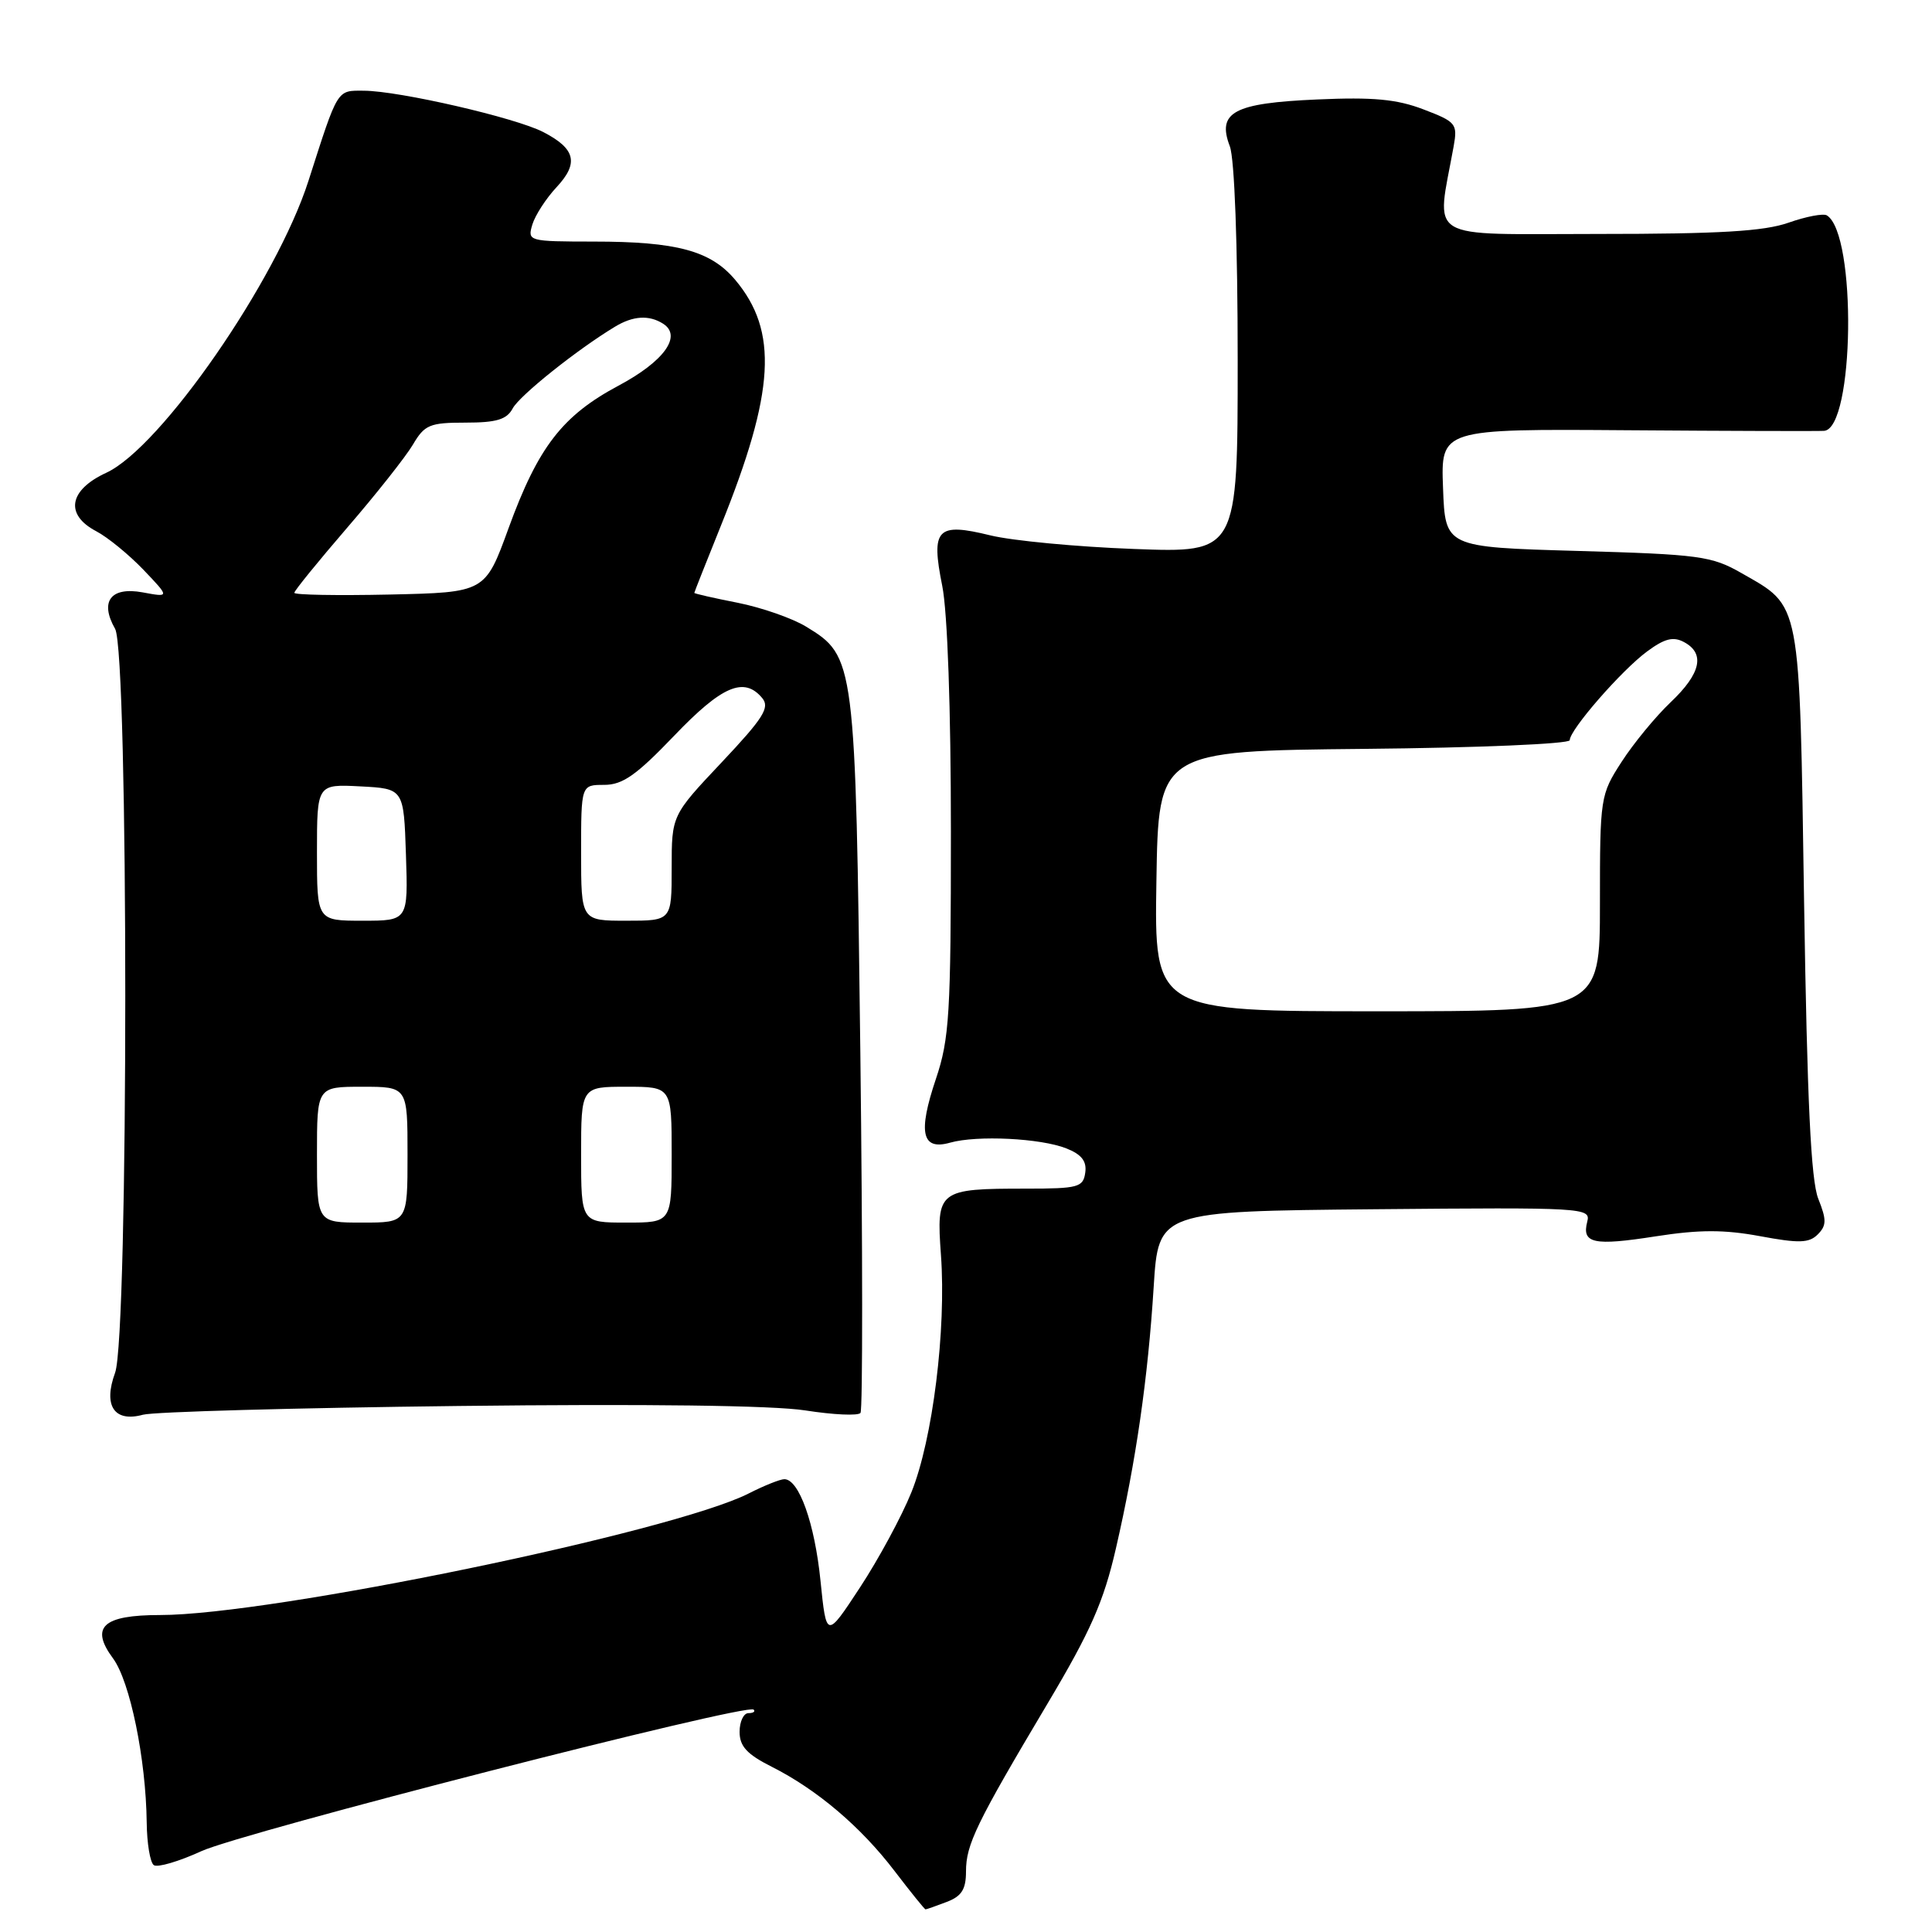 <?xml version="1.0" encoding="UTF-8" standalone="no"?>
<!DOCTYPE svg PUBLIC "-//W3C//DTD SVG 1.1//EN" "http://www.w3.org/Graphics/SVG/1.1/DTD/svg11.dtd" >
<svg xmlns="http://www.w3.org/2000/svg" xmlns:xlink="http://www.w3.org/1999/xlink" version="1.1" viewBox="0 0 256 256">
 <g >
 <path fill="currentColor"
d=" M 125.43 252.02 C 127.42 251.27 128.00 250.35 128.00 247.98 C 128.00 244.41 129.35 241.62 138.83 225.69 C 144.51 216.15 146.25 212.21 147.86 205.19 C 150.53 193.61 152.11 182.63 152.87 170.50 C 153.50 160.50 153.50 160.50 182.16 160.23 C 209.91 159.98 210.80 160.03 210.32 161.87 C 209.57 164.77 211.14 165.11 219.40 163.82 C 225.18 162.92 228.47 162.92 233.22 163.80 C 238.37 164.76 239.71 164.72 240.86 163.57 C 242.03 162.39 242.05 161.64 240.93 158.84 C 239.96 156.39 239.46 145.92 239.05 119.50 C 238.43 79.05 238.70 80.49 230.76 75.94 C 226.81 73.68 225.23 73.46 209.00 73.00 C 191.50 72.50 191.50 72.50 191.21 64.67 C 190.91 56.83 190.91 56.83 215.71 57.01 C 229.34 57.11 241.04 57.14 241.70 57.09 C 245.72 56.78 246.05 31.01 242.07 28.54 C 241.60 28.25 239.31 28.69 236.98 29.51 C 233.74 30.65 227.82 31.00 211.75 31.00 C 188.45 31.00 190.32 32.14 192.62 19.37 C 193.15 16.40 192.93 16.14 188.63 14.50 C 185.09 13.14 181.95 12.85 174.53 13.18 C 163.46 13.66 161.23 14.86 162.96 19.39 C 163.58 21.03 164.00 32.40 164.00 47.69 C 164.00 73.26 164.00 73.26 150.25 72.74 C 142.69 72.46 134.13 71.65 131.23 70.94 C 124.15 69.20 123.33 70.05 124.85 77.62 C 125.55 81.07 126.00 93.96 126.00 110.20 C 126.00 134.38 125.80 137.65 124.01 142.97 C 121.61 150.10 122.14 152.47 125.89 151.41 C 129.47 150.40 137.90 150.82 141.30 152.17 C 143.32 152.97 144.02 153.87 143.80 155.39 C 143.53 157.32 142.87 157.50 136.00 157.50 C 124.30 157.50 124.06 157.69 124.68 166.29 C 125.40 176.18 123.59 190.75 120.76 197.75 C 119.47 200.95 116.40 206.62 113.95 210.35 C 109.50 217.13 109.50 217.13 108.72 209.46 C 107.95 201.84 105.87 196.00 103.93 196.00 C 103.38 196.00 101.25 196.85 99.21 197.89 C 89.15 203.00 35.93 214.00 21.22 214.00 C 13.62 214.00 11.90 215.59 14.98 219.75 C 17.23 222.81 19.34 233.07 19.44 241.50 C 19.47 244.25 19.89 246.79 20.38 247.14 C 20.86 247.49 23.69 246.66 26.68 245.29 C 32.15 242.79 98.98 225.65 99.86 226.53 C 100.12 226.79 99.81 227.00 99.17 227.00 C 98.53 227.00 98.00 228.12 98.00 229.48 C 98.00 231.39 98.97 232.45 102.25 234.10 C 108.26 237.13 114.07 242.06 118.55 247.94 C 120.68 250.72 122.51 253.00 122.64 253.00 C 122.77 253.00 124.02 252.56 125.43 252.02 Z  M 60.74 186.30 C 85.55 186.01 102.45 186.22 106.72 186.89 C 110.43 187.47 113.71 187.62 114.02 187.22 C 114.32 186.82 114.31 165.35 114.00 139.50 C 113.36 87.38 113.31 86.99 106.81 83.03 C 104.99 81.92 100.91 80.50 97.75 79.87 C 94.59 79.25 92.00 78.66 92.00 78.56 C 92.00 78.47 93.59 74.45 95.53 69.64 C 102.69 51.89 103.15 43.89 97.41 37.07 C 94.17 33.23 89.69 32.01 78.68 32.01 C 70.00 32.00 69.88 31.96 70.54 29.75 C 70.92 28.51 72.36 26.29 73.74 24.81 C 76.72 21.62 76.27 19.71 71.99 17.50 C 68.33 15.60 52.92 12.05 48.23 12.02 C 44.60 12.00 44.83 11.63 40.88 23.94 C 36.65 37.16 21.32 59.30 14.09 62.64 C 9.12 64.93 8.56 68.19 12.75 70.39 C 14.26 71.18 17.07 73.48 19.00 75.49 C 22.50 79.16 22.50 79.16 18.89 78.49 C 14.67 77.72 13.18 79.70 15.25 83.32 C 17.05 86.46 17.05 177.01 15.25 181.90 C 13.65 186.26 15.13 188.50 18.94 187.46 C 20.35 187.07 39.16 186.55 60.74 186.30 Z  M 153.23 116.75 C 153.50 99.50 153.50 99.50 180.75 99.23 C 195.79 99.09 208.00 98.57 208.00 98.08 C 208.00 96.69 214.87 88.81 218.25 86.32 C 220.56 84.61 221.72 84.31 223.14 85.08 C 225.97 86.59 225.38 89.25 221.37 93.05 C 219.37 94.95 216.45 98.50 214.87 100.95 C 212.05 105.31 212.00 105.65 212.00 119.70 C 212.00 134.00 212.00 134.00 182.48 134.00 C 152.95 134.00 152.95 134.00 153.23 116.75 Z  M 42.00 153.00 C 42.00 144.00 42.00 144.00 48.00 144.00 C 54.00 144.00 54.00 144.00 54.00 153.00 C 54.00 162.00 54.00 162.00 48.00 162.00 C 42.00 162.00 42.00 162.00 42.00 153.00 Z  M 77.00 153.00 C 77.00 144.00 77.00 144.00 83.00 144.00 C 89.00 144.00 89.00 144.00 89.00 153.00 C 89.00 162.00 89.00 162.00 83.00 162.00 C 77.00 162.00 77.00 162.00 77.00 153.00 Z  M 42.00 112.95 C 42.00 103.90 42.00 103.90 47.75 104.20 C 53.50 104.50 53.50 104.50 53.79 113.25 C 54.08 122.00 54.08 122.00 48.04 122.00 C 42.00 122.00 42.00 122.00 42.00 112.95 Z  M 77.00 113.00 C 77.00 104.00 77.00 104.00 80.05 104.00 C 82.50 104.00 84.32 102.72 89.32 97.50 C 95.66 90.87 98.60 89.61 101.00 92.50 C 102.04 93.75 101.16 95.14 95.62 101.02 C 89.00 108.04 89.00 108.04 89.00 115.02 C 89.00 122.00 89.00 122.00 83.00 122.00 C 77.00 122.00 77.00 122.00 77.00 113.00 Z  M 39.00 78.55 C 39.00 78.27 42.15 74.40 45.99 69.94 C 49.84 65.48 53.76 60.52 54.71 58.92 C 56.26 56.28 56.94 56.00 61.68 56.00 C 65.80 56.00 67.15 55.59 67.94 54.11 C 68.86 52.40 76.47 46.32 81.49 43.29 C 83.88 41.84 86.00 41.71 87.86 42.89 C 90.42 44.51 88.00 47.88 81.96 51.10 C 74.52 55.07 71.31 59.22 67.39 69.98 C 64.29 78.50 64.29 78.50 51.64 78.78 C 44.69 78.93 39.00 78.83 39.00 78.55 Z "/>
</g>
</svg>